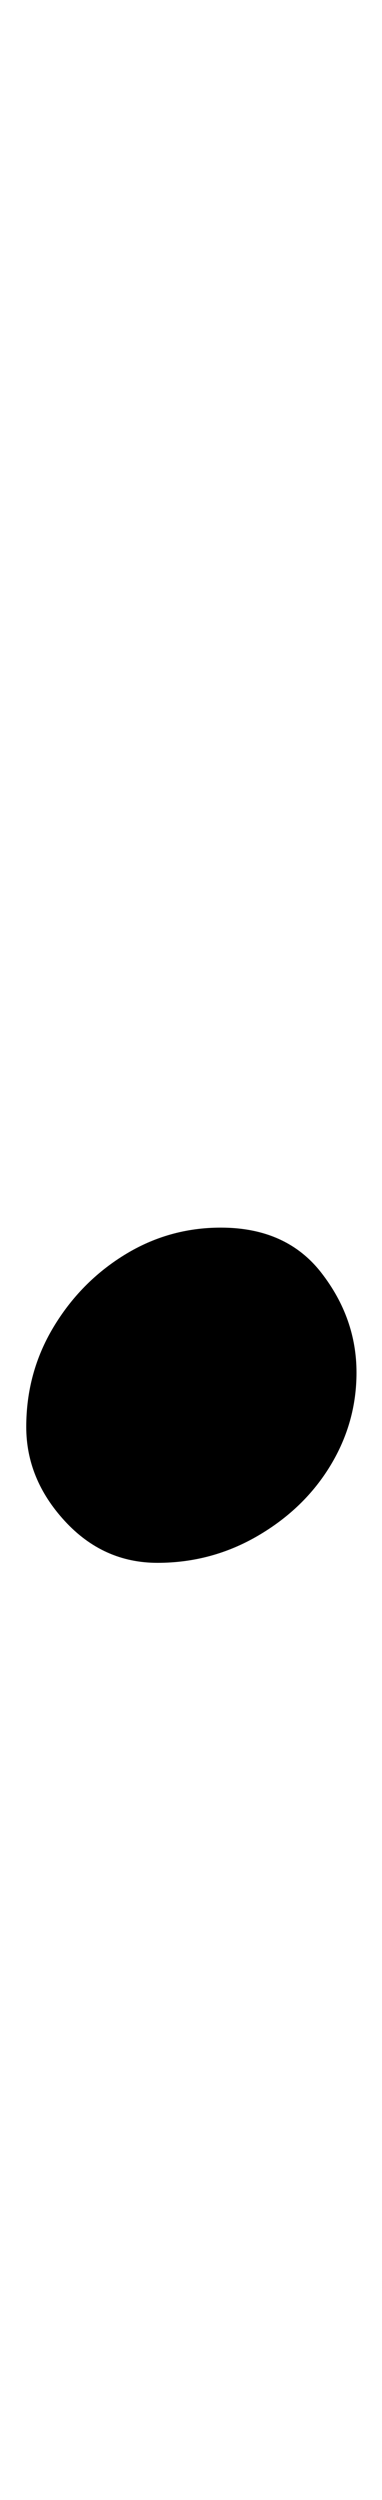 <?xml version="1.0" standalone="no"?>
<!DOCTYPE svg PUBLIC "-//W3C//DTD SVG 1.1//EN" "http://www.w3.org/Graphics/SVG/1.1/DTD/svg11.dtd" >
<svg xmlns="http://www.w3.org/2000/svg" xmlns:xlink="http://www.w3.org/1999/xlink" version="1.1" viewBox="-54 0 153 1000">
  <g transform="matrix(1 0 0 -1 0 800)">
   <path fill="currentColor"
d="M9.061 174.859q-21.744 0 -37.147 16.761t-15.402 37.6q0 21.744 10.872 39.864t28.539 28.992t38.505 10.872q26.274 0 40.317 -18.12q14.044 -18.12 14.044 -39.864q0 -19.933 -10.42 -37.147q-10.419 -17.214 -28.992 -28.086
q-18.572 -10.872 -40.316 -10.872z" />
  </g>

</svg>
